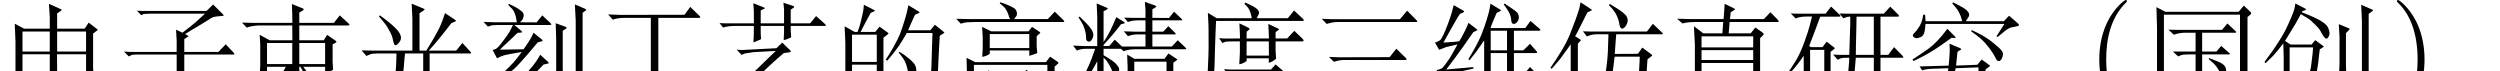 <?xml version='1.0' encoding='UTF-8'?>
<!-- This file was generated by dvisvgm 2.8.1 -->
<svg version='1.1' xmlns='http://www.w3.org/2000/svg' xmlns:xlink='http://www.w3.org/1999/xlink' width='220.5pt' height='6.3pt' viewBox='-7.066 -72 220.5 6.3'>
<defs>
<path id='g0-269' d='M6.657-3.15C6.657-2.331 6.772-1.06 7.35 .126C7.98 1.417 8.883 2.1 8.988 2.1C9.051 2.1 9.093 2.068 9.093 1.995C9.093 1.963 9.093 1.942 8.914 1.764C7.602 .441 7.266-1.543 7.266-3.15C7.266-4.977 7.665-6.804 8.956-8.116C9.093-8.242 9.093-8.263 9.093-8.295C9.093-8.368 9.051-8.4 8.988-8.4C8.883-8.4 7.938-7.686 7.318-6.352C6.783-5.197 6.657-4.032 6.657-3.15Z'/>
<path id='g0-270' d='M1.407 1.995C1.407 2.058 1.449 2.1 1.512 2.1C1.617 2.1 2.562 1.386 3.181 .052C3.717-1.102 3.843-2.268 3.843-3.15C3.843-3.969 3.727-5.239 3.15-6.426C2.52-7.717 1.617-8.4 1.512-8.4C1.449-8.4 1.407-8.358 1.407-8.295C1.407-8.263 1.407-8.242 1.606-8.053C2.635-7.014 3.234-5.344 3.234-3.15C3.234-1.354 2.845 .493 1.543 1.816C1.407 1.942 1.407 1.963 1.407 1.995Z'/>
<path id='g0-1335' d='M.221-2.929L.326-2.835L.976-3.465C1.144-3.633 1.449-4 1.89-4.578L1.921-3.381V.2C1.921 .399 1.932 .535 1.953 .62C1.984 .704 2.047 .787 2.142 .861C2.247 .934 2.457 .987 2.772 .997C3.076 1.008 3.339 1.018 3.559 1.029C4.557 1.06 5.208 1.018 5.502 .924C5.785 .829 5.985 .714 6.1 .588C6.226 .441 6.279 .336 6.247 .294C6.216 .231 6.163 .178 6.079 .116S5.932-.021 5.89-.105C5.848-.178 5.817-.315 5.806-.504C5.796-.682 5.785-.955 5.796-1.312H5.659L5.565-.588C5.512-.221 5.46 .011 5.439 .105C5.407 .189 5.355 .263 5.302 .315C5.25 .378 5.145 .43 5.008 .462S4.567 .514 4.105 .514L3.423 .535C3.202 .525 3.003 .504 2.835 .472C2.677 .441 2.572 .399 2.53 .357S2.467 .273 2.457 .21C2.446 .168 2.446 .042 2.446-.137V-4.221H4.515L4.473-3.685C4.462-3.622 4.431-3.328 4.368-2.803C4.315-2.278 4.221-1.984 4.105-1.911C3.99-1.848 3.811-1.837 3.58-1.89C3.349-1.932 3.108-1.984 2.845-2.058L2.814-1.932L3.276-1.722C3.381-1.68 3.465-1.606 3.528-1.512C3.591-1.407 3.633-1.323 3.643-1.26S3.675-1.123 3.685-1.029C4.063-1.06 4.326-1.144 4.473-1.302C4.63-1.459 4.735-1.638 4.788-1.827C4.84-2.037 4.893-2.352 4.956-2.782C4.998-3.213 5.05-3.633 5.103-4.042L5.281-4.158C5.397-4.231 5.46-4.273 5.46-4.284C5.47-4.294 5.418-4.336 5.302-4.42L4.704-4.861L4.378-4.473H2.53L2.037-4.788L2.95-6.279C2.992-6.352 3.15-6.636 3.433-7.15L4.105-6.751C4.179-6.709 4.336-6.583 4.557-6.363C4.777-6.153 4.935-5.985 5.04-5.859C5.124-5.722 5.218-5.586 5.292-5.439C5.365-5.281 5.46-5.155 5.565-5.05C5.68-4.945 5.775-4.977 5.859-5.124C5.953-5.292 5.985-5.439 5.953-5.596S5.88-5.89 5.806-6.016S5.607-6.279 5.397-6.426C5.208-6.562 4.977-6.699 4.725-6.804C4.483-6.919 4.263-7.024 4.074-7.098C3.874-7.171 3.696-7.255 3.517-7.329L3.58-7.423L3.78-7.486C3.853-7.518 3.895-7.539 3.885-7.57C3.885-7.602 3.853-7.623 3.801-7.654L2.95-8.095L2.908-7.812C2.898-7.717 2.856-7.56 2.782-7.35C2.709-7.15 2.562-6.793 2.331-6.279C2.11-5.775 1.827-5.26 1.491-4.746C1.165-4.221 .735-3.612 .221-2.929ZM6.783-6.268L6.846-5.145V-2.824L6.783-1.375C7.045-1.449 7.276-1.543 7.455-1.638L7.413-2.541V-5.481L7.612-5.68C7.707-5.775 7.749-5.838 7.749-5.848S7.707-5.89 7.612-5.932L6.783-6.268ZM6.961 .724L7.518 .903C7.707 .955 7.854 1.039 7.938 1.144C8.032 1.249 8.106 1.344 8.137 1.407C8.169 1.491 8.211 1.606 8.263 1.764C8.442 1.711 8.62 1.648 8.799 1.554C8.988 1.47 9.124 1.386 9.219 1.281C9.303 1.197 9.355 1.092 9.387 .987C9.408 .882 9.418 .682 9.418 .378V-7.182L9.628-7.329C9.754-7.423 9.817-7.486 9.807-7.497C9.796-7.518 9.775-7.539 9.744-7.549L8.757-7.98L8.82-6.562V.378C8.82 .493 8.799 .599 8.767 .682S8.62 .808 8.442 .808C8.232 .819 7.749 .735 6.993 .567L6.961 .724Z'/>
<path id='g0-1445' d='M.997-6.079L1.06-4.63V-.052L.997 1.302C1.333 1.165 1.512 1.092 1.543 1.071C1.575 1.06 1.606 1.029 1.648 .997V.252H3.832V1.123L3.927 1.081L4.126 .987C4.231 .934 4.336 .871 4.452 .787L4.42-.462V-5.071L4.767-5.344C4.84-5.397 4.872-5.439 4.872-5.46C4.861-5.47 4.83-5.502 4.777-5.544L4.074-6.048L3.696-5.586H2.404C2.677-6.121 2.971-6.678 3.297-7.266L3.538-7.371C3.622-7.402 3.664-7.423 3.664-7.444S3.622-7.497 3.538-7.549L2.688-7.98L2.677-7.77C2.667-7.591 2.625-7.297 2.52-6.909C2.436-6.52 2.362-6.258 2.32-6.111C2.278-5.985 2.215-5.806 2.142-5.586H1.879L.997-6.079ZM1.648 .011V-2.698H3.832V.011H1.648ZM1.648-2.94V-5.344H3.832V-2.94H1.648ZM7.203-7.098L7.486-7.224C7.56-7.255 7.602-7.276 7.602-7.297C7.612-7.329 7.57-7.36 7.486-7.413L6.615-7.938L6.52-7.465C6.51-7.371 6.436-7.129 6.321-6.72S6.069-5.922 5.932-5.544S5.586-4.746 5.313-4.263C5.05-3.801 4.819-3.423 4.62-3.139L4.756-3.045C5.26-3.643 5.607-4.084 5.796-4.368S6.216-5.029 6.478-5.491H8.746L8.704-4.305L8.652-2.52C8.62-1.995 8.589-1.533 8.547-1.113C8.515-.714 8.463-.357 8.41-.063S8.232 .441 8.053 .578S7.602 .745 7.224 .682C6.867 .62 6.478 .546 6.069 .472V.609C6.562 .777 6.909 .924 7.108 1.05C7.308 1.186 7.423 1.312 7.455 1.428S7.518 1.648 7.539 1.722C7.696 1.68 7.875 1.606 8.064 1.512C8.274 1.407 8.421 1.302 8.547 1.176C8.652 1.071 8.757 .945 8.82 .798C8.904 .672 8.967 .452 9.03 .168C9.082-.116 9.135-.441 9.156-.798C9.187-1.144 9.219-1.669 9.24-2.373C9.271-3.076 9.313-4.032 9.387-5.25L9.607-5.386C9.733-5.46 9.796-5.502 9.796-5.512S9.765-5.565 9.702-5.617L8.956-6.216L8.557-5.733H6.594C6.772-6.163 6.982-6.615 7.203-7.098ZM5.764-3.759L5.869-3.633L6.111-3.318C6.268-3.108 6.384-2.856 6.468-2.572C6.541-2.289 6.594-2.068 6.615-1.911C6.646-1.764 6.667-1.669 6.688-1.617S6.73-1.533 6.762-1.512C6.835-1.459 6.909-1.449 6.993-1.491C7.077-1.522 7.15-1.596 7.203-1.701C7.266-1.795 7.308-1.942 7.318-2.131C7.329-2.31 7.297-2.467 7.224-2.625C7.161-2.772 6.982-2.971 6.678-3.234C6.373-3.486 6.09-3.685 5.827-3.832L5.764-3.759Z'/>
<path id='g0-1480' d='M4.389-5.869H2.131L1.302-6.31L1.365-4.725V-1.911L1.302-.389C1.606-.462 1.785-.525 1.837-.578S1.942-.672 1.974-.714L1.984-1.438H4.389V.535C4.389 .819 4.452 1.029 4.578 1.155C4.704 1.302 4.903 1.375 5.166 1.407C5.439 1.438 5.806 1.449 6.258 1.438C7.759 1.428 8.652 1.396 8.904 1.344C9.166 1.291 9.366 1.197 9.481 1.071C9.597 .924 9.67 .829 9.702 .756C9.733 .693 9.754 .599 9.775 .472L9.586 .378C9.492 .336 9.408 .241 9.355 .095S9.271-.189 9.261-.315C9.25-.452 9.25-.599 9.24-.777C9.229-.945 9.229-1.102 9.219-1.249H9.051C8.998-.42 8.956 .095 8.925 .294C8.893 .483 8.841 .609 8.757 .672C8.662 .735 8.494 .777 8.253 .798C8.011 .808 7.612 .829 7.077 .84C6.531 .861 6.142 .871 5.922 .861C5.46 .85 5.208 .829 5.155 .787S5.071 .693 5.061 .62S5.04 .399 5.04 .168V-1.438H7.591V-.829C7.833-.882 8.001-.945 8.085-1.029C8.169-1.102 8.232-1.176 8.284-1.249L8.211-2.404V-5.439L8.536-5.691L8.631-5.754C8.641-5.764 8.599-5.796 8.526-5.859L7.822-6.405L7.465-5.869H5.04V-7.224L5.334-7.423C5.407-7.476 5.449-7.518 5.439-7.539C5.439-7.549 5.397-7.581 5.313-7.612L4.315-8.064L4.389-6.909V-5.869ZM1.984-3.612H4.389V-1.69H1.984V-3.612ZM1.984-3.853V-5.617H4.389V-3.853H1.984ZM5.04-5.617H7.591V-3.853H5.04V-5.617ZM5.04-1.69L5.029-3.612H7.591V-1.69H5.04Z'/>
<path id='g0-1543' d='M1.533-7.266L1.585-6.247C1.596-6.079 1.596-5.691 1.596-5.092C1.606-4.494 1.596-3.979 1.585-3.559S1.554-2.719 1.533-2.31C1.522-1.9 1.501-1.575 1.47-1.344C1.438-1.102 1.396-.861 1.333-.609C1.27-.346 1.186-.073 1.071 .231C.966 .525 .714 .955 .304 1.522L.43 1.617C.861 1.144 1.144 .808 1.281 .63C1.407 .452 1.512 .252 1.617 .052C1.701-.147 1.785-.357 1.858-.567C1.932-.766 1.984-1.071 2.037-1.47C2.079-1.869 2.11-2.236 2.121-2.583C2.131-2.919 2.152-3.423 2.163-4.095C2.184-4.756 2.205-5.271 2.215-5.607C2.226-5.964 2.247-6.268 2.257-6.552H9.838C9.933-6.552 9.985-6.573 9.996-6.604S9.985-6.678 9.933-6.73L9.135-7.476L8.589-6.793H5.848L6.016-7.15C6.069-7.234 6.069-7.339 5.985-7.465C5.922-7.591 5.743-7.728 5.481-7.864S4.998-8.106 4.84-8.169L4.756-8.064C5.019-7.822 5.187-7.602 5.26-7.371C5.334-7.161 5.376-6.961 5.407-6.793H2.32L1.533-7.266ZM5.407-.095C4.714 .42 3.979 .819 3.213 1.092C2.446 1.354 1.869 1.522 1.48 1.596L1.533 1.753C2.163 1.659 2.824 1.512 3.517 1.312S4.704 .934 5.008 .777S5.607 .452 5.89 .273C6.237 .525 6.594 .724 6.972 .882C7.36 1.039 7.738 1.176 8.106 1.291S8.778 1.512 8.998 1.585L9.156 1.344C9.187 1.27 9.271 1.207 9.408 1.134S9.744 .997 10.006 .945L9.996 .777C9.597 .766 9.187 .745 8.778 .714C8.358 .682 7.938 .588 7.507 .441S6.678 .116 6.3-.095L6.72-.493C6.835-.609 7.203-1.039 7.801-1.785L8.169-1.942C8.263-1.974 8.305-1.984 8.316-1.995C8.316-2.005 8.263-2.058 8.158-2.152L7.507-2.719L7.098-2.268H3.444L2.961-2.299L3.297-1.848C3.444-1.932 3.559-1.984 3.654-1.995S3.864-2.016 4-2.016L4.221-2.026L4.347-1.743C4.42-1.564 4.536-1.344 4.714-1.05C4.893-.777 5.124-.452 5.407-.095ZM4.504-2.016L7.129-2.026L6.888-1.627C6.772-1.428 6.615-1.218 6.426-1.029C6.237-.819 6.027-.62 5.806-.409C5.481-.651 5.229-.882 5.061-1.113C4.882-1.323 4.704-1.627 4.504-2.016ZM4.368-5.008L3.076-4.998L2.52-5.029L2.824-4.599L2.982-4.683C3.066-4.725 3.244-4.746 3.528-4.746H4.357V-3.748L4.305-2.73C4.546-2.772 4.756-2.866 4.956-3.024V-3.255H6.909V-2.856C7.056-2.908 7.171-2.95 7.245-3.003C7.329-3.045 7.434-3.118 7.549-3.223L7.507-3.937V-4.746H9.838C9.901-4.746 9.943-4.767 9.975-4.809C9.996-4.84 9.964-4.903 9.87-4.998L9.156-5.68L8.526-5.008H7.507V-5.565L7.686-5.701C7.791-5.775 7.843-5.817 7.833-5.817C7.833-5.827 7.78-5.848 7.686-5.901L6.867-6.289L6.909-5.334L6.919-5.008H4.945L4.956-5.607L5.155-5.764C5.25-5.827 5.229-5.89 5.092-5.964L4.315-6.342L4.357-5.439L4.368-5.008ZM4.945-3.496L4.956-4.746H6.909L6.919-3.496H4.945Z'/>
<path id='g0-1631' d='M2.898-8.2L2.845-7.896C2.814-7.717 2.772-7.56 2.719-7.413C2.667-7.255 2.583-7.024 2.478-6.699C2.352-6.384 2.163-5.89 1.911-5.229C1.638-4.567 1.092-3.633 .252-2.425L.357-2.331C.651-2.656 .903-2.961 1.113-3.213C1.312-3.486 1.627-3.906 2.037-4.483V.483L1.974 1.837C2.31 1.722 2.562 1.585 2.719 1.428L2.667 .357V-4.546L2.877-4.777C2.919-4.83 2.94-4.851 2.94-4.861S2.908-4.893 2.856-4.935L2.425-5.197L2.635-5.575C2.698-5.691 2.992-6.268 3.507-7.308L3.78-7.434C3.874-7.476 3.916-7.497 3.906-7.518C3.906-7.518 3.874-7.56 3.801-7.612L2.898-8.2ZM5.365-5.376L5.313-3.79C5.302-3.591 5.281-3.297 5.239-2.898C5.197-2.52 5.145-2.121 5.061-1.701C4.998-1.302 4.851-.871 4.641-.441C4.42-.011 4.189 .336 3.948 .599S3.475 1.071 3.276 1.26C3.066 1.428 2.877 1.585 2.698 1.722L2.803 1.848C3.444 1.438 3.916 1.081 4.221 .787S4.84 .126 5.145-.315C5.449-.766 5.649-1.323 5.733-1.984S5.88-3.118 5.911-3.402H8.127L8.106-2.877C8.095-2.761 8.085-2.383 8.043-1.743C8.022-1.092 7.99-.661 7.969-.441S7.917-.011 7.875 .189C7.822 .389 7.749 .546 7.644 .64S7.413 .798 7.255 .798C7.098 .808 6.877 .787 6.583 .735C6.289 .672 6.027 .609 5.796 .546L5.743 .693C6.205 .871 6.51 1.018 6.636 1.155C6.772 1.281 6.856 1.386 6.888 1.48C6.909 1.575 6.919 1.68 6.919 1.816C7.224 1.732 7.486 1.648 7.686 1.554C7.896 1.47 8.074 1.333 8.211 1.144S8.442 .777 8.484 .609C8.536 .43 8.568 .241 8.589 .042C8.599-.168 8.62-.378 8.631-.588C8.652-.798 8.673-1.155 8.715-1.659C8.736-2.173 8.778-2.677 8.809-3.171L9.093-3.391C9.187-3.454 9.229-3.496 9.219-3.528C9.219-3.549 9.198-3.58 9.145-3.612L8.347-4.2L7.969-3.654L5.922-3.643C5.964-4.242 6.006-4.819 6.048-5.376H10.048C10.111-5.376 10.143-5.386 10.164-5.418C10.174-5.439 10.143-5.481 10.069-5.554L9.282-6.3L8.757-5.617H3.759L3.118-5.638L3.465-5.187C3.643-5.26 3.801-5.313 3.906-5.334C4.032-5.365 4.158-5.376 4.305-5.376H5.365ZM5.481-8.053L5.407-7.948C5.628-7.728 5.796-7.528 5.901-7.36C6.027-7.192 6.111-7.014 6.184-6.814S6.3-6.457 6.321-6.321C6.331-6.184 6.363-6.079 6.405-6.006C6.436-5.932 6.489-5.89 6.552-5.88C6.625-5.859 6.699-5.901 6.804-5.995C6.888-6.09 6.961-6.195 6.993-6.3C7.035-6.394 7.056-6.489 7.066-6.573C7.066-6.762 7.003-6.93 6.877-7.077C6.751-7.213 6.541-7.381 6.247-7.581C5.953-7.77 5.701-7.927 5.481-8.053Z'/>
<path id='g0-1754' d='M.336-6.741L.745-6.31L.955-6.373C1.113-6.426 1.428-6.457 1.921-6.457H9.775C9.828-6.457 9.849-6.468 9.87-6.499C9.87-6.531 9.849-6.573 9.796-6.625L9.03-7.371L8.421-6.72H5.439L5.586-6.909C5.68-7.003 5.712-7.129 5.691-7.266C5.67-7.413 5.607-7.528 5.523-7.623C5.418-7.707 5.25-7.801 4.987-7.917S4.473-8.127 4.221-8.2L4.179-8.095C4.431-7.917 4.609-7.749 4.704-7.602C4.798-7.444 4.882-7.287 4.935-7.119C4.987-6.94 5.019-6.846 5.029-6.825C5.04-6.814 5.061-6.772 5.103-6.72H1.344L.336-6.741ZM8.62-3.402L8.253-2.919H2.016L1.249-3.297L1.291-1.596V.735L1.249 1.942C1.512 1.869 1.732 1.774 1.9 1.659V-2.677H8.379V.64C8.379 .724 8.347 .798 8.274 .861C8.211 .934 8.053 .945 7.791 .913S7.171 .808 6.709 .704L6.688 .85C6.993 .966 7.224 1.05 7.381 1.113C7.539 1.165 7.654 1.239 7.728 1.344C7.791 1.428 7.833 1.522 7.854 1.617S7.896 1.806 7.917 1.911C8.2 1.837 8.442 1.732 8.631 1.596C8.809 1.459 8.925 1.344 8.967 1.239C8.998 1.123 9.019 .987 9.019 .819V-2.53L9.282-2.761C9.334-2.803 9.355-2.835 9.366-2.856C9.366-2.877 9.313-2.929 9.208-3.003L8.62-3.402ZM7.434-5.208L7.654-5.407C7.728-5.46 7.759-5.491 7.749-5.523C7.738-5.544 7.707-5.575 7.654-5.617L7.024-6.027L6.72-5.638H3.423L2.625-6.027L2.677-5.092V-4.179L2.635-3.381C2.961-3.454 3.181-3.549 3.297-3.664V-3.948H6.783V-3.475C7.119-3.58 7.308-3.643 7.339-3.654S7.423-3.696 7.486-3.727L7.434-4.305V-5.208ZM3.297-4.158V-5.397H6.783V-4.158H3.297ZM6.216-1.795H3.853L3.16-2.205L3.192-1.291V-.294L3.16 .64C3.423 .556 3.622 .462 3.769 .357V-.168H6.342V.315C6.688 .2 6.867 .137 6.888 .126C6.919 .116 6.951 .084 6.993 .052L6.94-.556V-1.428L7.15-1.627C7.213-1.69 7.245-1.732 7.245-1.743C7.245-1.764 7.203-1.806 7.108-1.869L6.51-2.236L6.216-1.795ZM3.769-.378V-1.575H6.342V-.378H3.769Z'/>
<path id='g0-1789' d='M4.903-6.825V.221H1.428L.452 .2L.829 .64C1.123 .525 1.501 .472 1.974 .472H9.901C9.922 .472 9.933 .462 9.943 .441C9.954 .409 9.933 .378 9.901 .336L9.093-.535L8.599 .221H5.565V-6.825H9.177C9.219-6.825 9.24-6.835 9.261-6.867C9.261-6.898 9.25-6.93 9.219-6.972L8.379-7.791L7.875-7.098L2.205-7.087L1.134-7.129L1.543-6.667C1.827-6.772 2.194-6.825 2.625-6.825H4.903Z'/>
<path id='g0-1851' d='M3.465-3.685V-3.475L3.444-2.761C3.433-2.467 3.402-2.1 3.339-1.659C3.297-1.218 3.108-.704 2.793-.105C2.488 .493 1.627 1.029 .21 1.501L.231 1.659C.882 1.48 1.428 1.302 1.879 1.123S2.74 .672 3.108 .294C3.486-.073 3.738-.514 3.864-1.029C3.99-1.533 4.074-2.026 4.116-2.499C4.147-2.971 4.189-3.37 4.221-3.685H5.827V.493C5.827 .808 5.88 1.05 5.985 1.197C6.09 1.365 6.552 1.438 7.381 1.428C8.242 1.417 8.83 1.386 9.156 1.333S9.702 1.197 9.828 1.081S10.069 .777 10.174 .514C9.943 .42 9.796 .315 9.723 .189C9.649 .052 9.618-.126 9.597-.367C9.597-.609 9.586-.798 9.576-.924C9.565-1.071 9.565-1.281 9.565-1.585H9.408L9.387-1.239C9.366-.955 9.334-.672 9.282-.378C9.24-.084 9.198 .137 9.166 .294C9.135 .441 9.082 .546 9.03 .599C8.967 .651 8.82 .693 8.599 .714C8.379 .745 7.98 .756 7.402 .745C6.888 .735 6.583 .693 6.51 .62S6.394 .346 6.394 .021V-3.685H9.964C10.017-3.685 10.048-3.696 10.059-3.717C10.069-3.727 10.048-3.769 10.006-3.822L9.282-4.609L8.736-3.937H6.321L6.825-4.504C7.087-4.798 7.591-5.418 8.316-6.363L8.62-6.489C8.673-6.51 8.704-6.531 8.715-6.552C8.715-6.583 8.683-6.615 8.62-6.667L7.749-7.245C7.56-6.646 7.371-6.163 7.182-5.796C6.993-5.418 6.636-4.798 6.1-3.937H5.502V-7.234L5.88-7.486C5.922-7.518 5.943-7.539 5.953-7.56C5.964-7.591 5.922-7.623 5.827-7.654L4.809-8.074L4.872-6.783V-3.937H1.365L.389-3.958L.819-3.465C1.06-3.58 1.249-3.654 1.396-3.664S1.69-3.685 1.837-3.685H3.465ZM1.932-6.94C2.173-6.657 2.362-6.436 2.488-6.268S2.751-5.89 2.877-5.628C3.024-5.376 3.108-5.134 3.15-4.914C3.202-4.693 3.234-4.557 3.255-4.525C3.265-4.494 3.286-4.462 3.297-4.452C3.307-4.431 3.328-4.42 3.36-4.41C3.433-4.389 3.528-4.452 3.654-4.599C3.78-4.735 3.853-4.882 3.864-5.019C3.885-5.302 3.696-5.638 3.297-6.006C2.887-6.384 2.457-6.73 1.984-7.056L1.932-6.94Z'/>
<path id='g0-1875' d='M2.194-1.249L2.677-.787L2.908-.871C3.076-.945 3.381-.976 3.811-.976H8.368C8.4-.976 8.41-.987 8.421-1.008C8.431-1.039 8.41-1.071 8.368-1.113L7.633-1.753L7.224-1.218H5.229V-3.601H7.591C7.644-3.601 7.665-3.612 7.686-3.633C7.686-3.654 7.675-3.685 7.633-3.717L6.909-4.347L6.489-3.853H5.229V-5.512H8.158C8.2-5.512 8.221-5.523 8.232-5.544C8.242-5.575 8.232-5.596 8.2-5.628L7.455-6.331L6.982-5.764H3.003L2.247-5.785L2.74-5.334C3.034-5.449 3.36-5.512 3.727-5.512H4.651V-3.853H3.538H2.646L3.118-3.423L3.339-3.517C3.454-3.57 3.664-3.601 3.969-3.601H4.651V-1.218H3.003L2.194-1.249ZM5.796-3.202L6.268-2.782C6.384-2.667 6.51-2.509 6.646-2.289L6.846-1.932C6.919-1.816 6.982-1.753 7.035-1.753C7.098-1.743 7.171-1.806 7.255-1.911C7.339-2.037 7.371-2.163 7.329-2.32C7.308-2.478 7.213-2.604 7.077-2.719S6.741-2.929 6.489-3.024S6.027-3.202 5.859-3.276L5.796-3.202ZM1.197-7.77L1.249-5.985V-.105L1.176 1.669C1.48 1.543 1.701 1.428 1.858 1.312V.672H8.568V1.554C8.83 1.48 9.082 1.386 9.303 1.249L9.229-.147V-6.898L9.481-7.108C9.576-7.182 9.576-7.266 9.481-7.36L8.904-7.906L8.452-7.36H1.984L1.197-7.77ZM1.858 .43V-7.108H8.568V.43H1.858Z'/>
<path id='g0-2266' d='M7.14-6.825V-7.57L7.392-7.738C7.455-7.78 7.486-7.812 7.486-7.833C7.486-7.864 7.434-7.896 7.339-7.927L6.478-8.232L6.531-7.518V-6.825H5.418L4.651-6.846L4.977-6.457C5.218-6.552 5.523-6.604 5.89-6.604H6.531V-5.607H5.596L4.62-5.638L4.987-5.208C5.229-5.313 5.512-5.365 5.827-5.365H6.531V-4.294H4.462L3.822-4.903L3.339-4.347L2.835-4.336V-4.452C3.339-4.977 3.853-5.575 4.368-6.258L4.567-6.31C4.651-6.331 4.704-6.352 4.704-6.373C4.725-6.394 4.683-6.436 4.599-6.489L3.958-6.888L3.643-6.163C3.423-5.659 3.16-5.166 2.835-4.693V-7.413L3.087-7.539C3.171-7.581 3.213-7.612 3.202-7.644S3.15-7.707 3.076-7.738L2.226-8.095L2.278-6.909V-4.336H1.197L.147-4.378L.483-3.937C.704-4.042 .966-4.095 1.26-4.095H2.089C1.89-3.507 1.711-3.013 1.533-2.625S1.186-1.879 1.008-1.575C.84-1.27 .567-.808 .189-.21L.304-.095C.714-.567 1.06-1.008 1.344-1.428C1.638-1.858 1.953-2.383 2.278-3.003V.263L2.215 1.942C2.436 1.9 2.667 1.827 2.887 1.732L2.835 .567V-3.318L2.992-3.171C3.087-3.076 3.202-2.908 3.328-2.688S3.538-2.289 3.58-2.173L3.685-1.858C3.717-1.764 3.748-1.701 3.79-1.69C3.853-1.659 3.927-1.701 4.021-1.816S4.168-2.037 4.2-2.152C4.21-2.236 4.21-2.31 4.2-2.373C4.189-2.446 4.105-2.572 3.948-2.751C3.78-2.94 3.412-3.202 2.835-3.528V-4.095H4.368L4.599-3.885C4.903-4 5.229-4.053 5.586-4.053H9.922C10.059-4.053 10.122-4.063 10.132-4.084S10.101-4.158 10.006-4.252L9.376-4.851L8.851-4.294H7.14V-5.365H9.082C9.156-5.365 9.198-5.376 9.198-5.397C9.208-5.428 9.177-5.47 9.114-5.533L8.547-6.09L8.095-5.607H7.14V-6.604H9.597C9.712-6.604 9.775-6.615 9.786-6.636C9.796-6.646 9.754-6.699 9.66-6.793L9.051-7.371L8.61-6.814L7.14-6.825ZM.63-6.856C.829-6.562 .976-6.321 1.05-6.142C1.134-5.964 1.197-5.754 1.249-5.512C1.281-5.355 1.291-5.218 1.291-5.092S1.302-4.882 1.333-4.851C1.375-4.777 1.449-4.735 1.543-4.725S1.732-4.788 1.816-4.935S1.942-5.229 1.932-5.365S1.858-5.659 1.743-5.838S1.459-6.205 1.26-6.405L.724-6.94L.63-6.856ZM4.914-3.591L4.956-2.52V.777L4.893 1.9C5.134 1.869 5.355 1.795 5.544 1.69V-.588H8.389V.283C8.389 .514 8.379 .651 8.368 .693S8.326 .777 8.274 .808C8.232 .84 8.148 .861 8.032 .861C7.665 .871 7.255 .829 6.825 .756L6.793 .934C7.14 1.008 7.35 1.05 7.434 1.071C7.497 1.102 7.602 1.155 7.707 1.239C7.833 1.323 7.906 1.407 7.959 1.501S8.053 1.69 8.085 1.806L8.242 1.722L8.578 1.554C8.662 1.512 8.757 1.438 8.841 1.344C8.946 1.249 8.988 1.05 8.988 .756V-2.866L9.261-3.066C9.313-3.108 9.334-3.139 9.345-3.15C9.345-3.16 9.282-3.213 9.156-3.286L8.557-3.685L8.211-3.213H5.544L4.914-3.591ZM5.544-.84V-1.848H8.389V-.84H5.544ZM5.544-2.089V-2.961H8.389V-2.089H5.544Z'/>
<path id='g0-2286' d='M.378 1.554L.43 1.69C.766 1.585 1.197 1.417 1.743 1.197C2.268 .976 2.698 .735 3.013 .472S3.57-.042 3.738-.283S4.042-.798 4.158-1.081C4.263-1.365 4.336-1.606 4.368-1.806C4.41-2.005 4.452-2.194 4.483-2.383L6.51-2.457L6.394 .304C6.384 .609 6.384 .798 6.394 .882C6.405 .976 6.447 1.06 6.531 1.134C6.594 1.218 6.804 1.26 7.15 1.26L8.158 1.302C8.893 1.323 9.345 1.281 9.513 1.176C9.67 1.081 9.775 .997 9.828 .924C9.87 .85 9.922 .766 9.975 .672L9.775 .535C9.618 .441 9.534 .294 9.502 .084C9.471-.116 9.471-.294 9.471-.452C9.492-.609 9.502-.777 9.523-.966L9.345-1.008L9.282-.64L9.135 .241C9.114 .357 9.093 .452 9.072 .525C9.051 .588 9.009 .64 8.946 .693C8.893 .735 8.683 .756 8.326 .766L7.654 .756C7.402 .756 7.245 .745 7.161 .724C7.098 .704 7.045 .682 7.014 .661C6.993 .64 6.993 .483 7.003 .178L7.129-2.289L7.402-2.478C7.486-2.541 7.528-2.583 7.528-2.583C7.528-2.593 7.476-2.646 7.381-2.719L6.783-3.15L6.394-2.688L4.525-2.614C4.557-2.94 4.599-3.339 4.651-3.832L4.903-3.99C4.966-4.032 4.998-4.063 4.987-4.074C4.977-4.095 4.935-4.126 4.861-4.158L3.948-4.546L3.969-3.927C3.969-3.801 3.958-3.612 3.937-3.37S3.895-2.877 3.874-2.614L1.302-2.541L1.543-2.194C1.774-2.278 2.047-2.32 2.352-2.331L3.853-2.383L3.769-1.963C3.727-1.701 3.664-1.449 3.591-1.218C3.507-.997 3.381-.756 3.213-.493C3.055-.231 2.877-.021 2.698 .147S2.299 .483 2.037 .672C1.785 .84 1.543 .997 1.323 1.113S.787 1.375 .378 1.554ZM.682-3.15L.777-3.013C1.375-3.297 1.932-3.591 2.415-3.895C2.919-4.2 3.486-4.599 4.137-5.071L4.357-5.05C4.431-5.04 4.462-5.04 4.473-5.071C4.494-5.103 4.452-5.155 4.378-5.229L3.759-5.859C3.16-5.05 2.604-4.473 2.079-4.095C1.554-3.738 1.092-3.412 .682-3.15ZM1.837-6.531L1.816-6.793C1.806-6.835 1.806-6.94 1.795-7.098H1.627L1.564-6.751C1.543-6.646 1.501-6.52 1.449-6.384S1.312-6.09 1.207-5.943C1.102-5.775 .987-5.649 .882-5.523C.756-5.418 .704-5.323 .714-5.26S.766-5.134 .861-5.082C.945-5.029 1.06-5.019 1.218-5.061C1.365-5.103 1.48-5.155 1.554-5.229S1.69-5.397 1.722-5.533C1.764-5.67 1.785-5.806 1.795-5.943S1.816-6.195 1.827-6.289H8.788C8.526-5.88 8.295-5.512 8.095-5.208L8.19-5.134C8.452-5.355 8.673-5.544 8.862-5.691S9.208-5.922 9.324-5.964C9.439-5.985 9.597-6.027 9.786-6.058S10.069-6.132 10.08-6.174C10.08-6.216 10.048-6.268 9.975-6.342L9.198-7.014L8.746-6.531H5.386L5.586-6.846C5.659-6.94 5.691-7.035 5.68-7.14S5.596-7.36 5.46-7.497S4.924-7.864 4.273-8.19L4.189-8.095C4.389-7.885 4.557-7.686 4.683-7.486C4.798-7.287 4.882-7.119 4.935-6.972C4.987-6.814 5.029-6.667 5.071-6.531H1.837ZM5.859-5.638C6.237-5.376 6.541-5.134 6.783-4.914C7.014-4.704 7.245-4.431 7.497-4.105C7.728-3.78 7.896-3.528 7.969-3.36C8.043-3.202 8.106-3.108 8.148-3.066C8.179-3.045 8.221-3.024 8.274-3.013C8.41-3.003 8.515-3.108 8.599-3.328C8.652-3.486 8.673-3.601 8.662-3.685S8.589-3.885 8.473-4.021S8.074-4.399 7.644-4.746C7.213-5.082 6.636-5.418 5.911-5.743L5.859-5.638Z'/>
<path id='g0-2393' d='M.556 1.176L.651 1.291C1.743 .84 2.541 .409 3.055 0S3.979-.756 4.305-1.039C4.809-.62 5.145-.231 5.313 .126C5.481 .472 5.586 .682 5.628 .756C5.659 .829 5.701 .861 5.743 .871C5.806 .882 5.869 .84 5.943 .735C6.016 .64 6.069 .514 6.111 .367C6.142 .263 6.153 .178 6.142 .105S6.069-.084 5.922-.252C5.796-.43 5.302-.735 4.462-1.165C4.977-1.701 5.47-2.215 5.943-2.709L6.237-2.772C6.331-2.793 6.394-2.814 6.405-2.835C6.415-2.845 6.384-2.898 6.31-2.971L5.649-3.57L5.481-3.286C5.344-3.045 5.103-2.709 4.746-2.299C4.399-1.89 4.116-1.564 3.885-1.344C3.675-1.123 3.37-.84 2.982-.525C2.604-.189 2.268 .073 1.974 .273C1.68 .483 1.207 .787 .556 1.176ZM4.021-3.822C3.549-3.15 3.045-2.583 2.53-2.131S1.669-1.386 1.512-1.27S1.039-.924 .578-.599L.63-.483C1.06-.714 1.396-.903 1.648-1.05C1.9-1.207 2.257-1.459 2.709-1.806C3.171-2.152 3.57-2.509 3.885-2.877C4.221-3.244 4.515-3.58 4.788-3.906C5.05-4.221 5.271-4.473 5.428-4.662L5.743-4.746C5.806-4.756 5.838-4.777 5.859-4.809C5.869-4.84 5.827-4.893 5.733-4.966L5.061-5.512L4.83-5.04C4.704-4.819 4.483-4.483 4.179-4.053L2.089-4.021L2.415-4.336L3.213-5.082C3.307-5.176 3.454-5.313 3.643-5.502L3.906-5.523C4-5.533 4.042-5.544 4.053-5.565C4.063-5.596 4.032-5.638 3.969-5.691L3.37-6.195H6.468C6.573-6.195 6.625-6.216 6.636-6.237C6.636-6.268 6.594-6.331 6.51-6.405L5.827-7.045L5.323-6.426L3.864-6.436L4.032-6.604C4.074-6.646 4.116-6.73 4.158-6.846C4.189-6.961 4.2-7.066 4.179-7.161C4.168-7.255 4.063-7.371 3.864-7.518C3.675-7.665 3.36-7.843 2.908-8.053L2.824-7.969L3.045-7.738C3.202-7.602 3.318-7.444 3.391-7.245C3.465-7.056 3.517-6.898 3.528-6.762C3.549-6.636 3.57-6.531 3.58-6.436H1.638L.651-6.468L1.039-6.048C1.207-6.121 1.344-6.163 1.449-6.174C1.564-6.184 1.701-6.195 1.869-6.195H3.244C3.108-5.911 2.992-5.691 2.908-5.544C2.824-5.407 2.667-5.176 2.436-4.872C2.205-4.557 2.037-4.357 1.953-4.263C1.848-4.168 1.774-4.116 1.722-4.074C1.669-4.053 1.575-4.021 1.449-3.99L1.837-3.255C2.079-3.391 2.299-3.475 2.478-3.528S3.171-3.675 4.021-3.822ZM7.014-6.352L7.056-4.872V-2.32L6.982-.829C7.087-.85 7.213-.892 7.35-.945S7.602-1.071 7.696-1.144L7.633-2.268V-5.68L7.906-5.869C7.959-5.89 7.98-5.922 7.98-5.943C7.98-5.985 7.927-6.016 7.822-6.058L7.014-6.352ZM7.14 .735C7.518 .84 7.791 .934 7.959 1.008C8.116 1.081 8.221 1.197 8.263 1.333S8.337 1.606 8.347 1.722C8.673 1.606 8.904 1.491 9.051 1.396C9.177 1.302 9.271 1.197 9.324 1.102C9.366 1.008 9.387 .85 9.387 .651V-7.276L9.607-7.434C9.681-7.476 9.712-7.507 9.702-7.539S9.66-7.602 9.586-7.633L8.704-8.011L8.778-6.594V.399C8.778 .525 8.757 .62 8.715 .672C8.662 .724 8.536 .745 8.316 .735C8.032 .724 7.654 .672 7.192 .588L7.14 .735Z'/>
<path id='g0-3288' d='M.389 .241L.756 .682C1.081 .567 1.396 .514 1.69 .514H10.006C10.101 .514 10.153 .493 10.164 .462C10.185 .42 10.164 .378 10.111 .326L9.208-.525L8.557 .263H1.239L.389 .241ZM1.512-6.289C1.9-6.405 2.236-6.468 2.499-6.457H9.408C9.46-6.457 9.492-6.468 9.502-6.489C9.513-6.52 9.492-6.562 9.439-6.615L8.61-7.455L7.98-6.709H1.932L1.081-6.741L1.512-6.289ZM1.711-3.381L2.152-2.95C2.457-3.055 2.761-3.108 3.045-3.108H8.431C8.494-3.108 8.536-3.118 8.557-3.15S8.557-3.223 8.494-3.286L7.654-4.105L7.066-3.36L2.583-3.349L1.711-3.381Z'/>
<path id='g0-3471' d='M2.551-2.509H4.21C4.032-2.163 3.874-1.89 3.717-1.701C3.57-1.491 3.349-1.249 3.055-.945C2.761-.651 2.53-.43 2.352-.283S1.89 .084 1.512 .378C1.113 .672 .735 .934 .367 1.165L.452 1.281C.955 1.039 1.428 .777 1.879 .493S2.719-.052 3.066-.304C3.402-.556 3.706-.84 3.99-1.155C4.263-1.459 4.525-1.785 4.788-2.121L4.777 .672L4.746 1.627C4.966 1.585 5.124 1.543 5.197 1.512C5.271 1.47 5.355 1.417 5.428 1.365L5.397 .672V-2.509H5.502L5.796-1.974C5.827-1.9 5.943-1.722 6.153-1.449C6.342-1.155 6.499-.966 6.604-.85S6.898-.578 7.161-.357S7.633 .021 7.791 .126C7.948 .221 8.347 .43 8.967 .745C9.177 .483 9.345 .336 9.492 .294C9.618 .263 9.775 .241 9.933 .231L9.943 .126C9.513 .052 9.166-.021 8.904-.105C8.631-.189 8.326-.315 7.98-.504C7.644-.672 7.371-.85 7.15-1.029C6.93-1.197 6.73-1.375 6.531-1.575S6.184-1.932 6.09-2.058C5.995-2.173 5.88-2.331 5.743-2.509H7.675V-1.963C7.938-2.026 8.095-2.079 8.148-2.11C8.211-2.142 8.284-2.194 8.379-2.257L8.337-2.961V-4.483L8.547-4.599C8.631-4.641 8.673-4.672 8.673-4.704C8.683-4.735 8.641-4.788 8.557-4.84L7.854-5.323L7.56-4.851H5.397V-6.153H9.628C9.744-6.153 9.807-6.174 9.817-6.195C9.828-6.237 9.807-6.279 9.733-6.342L8.967-7.045L8.452-6.384H5.397V-7.287L5.659-7.444C5.754-7.497 5.796-7.539 5.785-7.581C5.775-7.612 5.743-7.644 5.67-7.675L4.746-8.043L4.777-7.087L4.788-6.384H1.26L.346-6.405L.766-5.964C.934-6.037 1.123-6.079 1.344-6.111C1.554-6.142 1.69-6.153 1.743-6.153H4.777L4.788-4.851H2.772L1.9-5.334L1.953-4.473V-2.562L1.89-1.659C2.184-1.732 2.404-1.837 2.551-1.974V-2.509ZM2.551-2.751V-4.609H4.777V-2.751H2.551ZM5.397-2.751V-4.609H7.675V-2.751H5.397Z'/>
<path id='g0-3771' d='M4.284-.808L3.99-.745L2.961-.525C1.879-.294 1.06-.147 .514-.095C.651 .084 .798 .326 .966 .609C1.176 .483 1.491 .336 1.911 .189C2.32 .021 2.772-.126 3.234-.283C3.717-.441 3.99-.525 4.074-.567C4.158-.588 4.231-.62 4.284-.651V-.808ZM.567-4.641L.934-4.011C1.218-4.126 1.417-4.2 1.533-4.242C1.648-4.263 1.984-4.347 2.551-4.483L1.995-3.486C1.921-3.349 1.785-3.139 1.575-2.856C1.375-2.572 1.239-2.415 1.176-2.373C1.113-2.341 .955-2.278 .704-2.205L1.081-1.512C1.344-1.669 1.711-1.816 2.173-1.932S3.234-2.194 3.958-2.352V-2.488L1.554-2.268C2.047-2.898 2.541-3.57 3.045-4.273C3.528-4.977 3.843-5.418 3.958-5.575L4.189-5.68C4.263-5.712 4.294-5.743 4.305-5.754S4.273-5.806 4.179-5.88L3.517-6.384L3.412-6.111C3.391-6.058 3.297-5.848 3.118-5.502C2.94-5.145 2.803-4.903 2.709-4.767L2.331-4.714L1.564-4.662C1.512-4.651 1.428-4.651 1.312-4.641L1.974-5.838C2.341-6.489 2.551-6.846 2.593-6.909C2.635-6.982 2.688-7.066 2.761-7.171L2.982-7.266C3.097-7.318 3.15-7.36 3.139-7.392C3.129-7.413 3.118-7.434 3.097-7.444L2.215-7.948C2.11-7.518 2.016-7.15 1.911-6.867C1.827-6.583 1.669-6.195 1.47-5.691C1.26-5.208 1.113-4.924 1.008-4.851C.924-4.788 .766-4.714 .567-4.641ZM3.507-3.181L3.612-3.087C3.906-3.444 4.095-3.685 4.179-3.801C4.273-3.927 4.399-4.116 4.578-4.368C4.746-4.62 4.851-4.777 4.903-4.84V.221L4.83 1.701C4.893 1.68 4.998 1.638 5.145 1.575C5.292 1.522 5.376 1.48 5.397 1.449C5.428 1.417 5.46 1.386 5.491 1.344V.693H9.964C10.006 .693 10.038 .672 10.038 .64C10.059 .609 10.038 .567 10.006 .535L9.303-.147L8.725 .452H7.528V-1.648H9.576C9.628-1.648 9.649-1.669 9.66-1.701C9.66-1.732 9.618-1.795 9.534-1.89L8.946-2.488L8.442-1.89H7.528V-3.717H9.429C9.513-3.717 9.555-3.727 9.576-3.759C9.576-3.79 9.576-3.811 9.555-3.843L8.946-4.536L8.358-3.958H7.528V-5.691H9.702C9.796-5.691 9.849-5.701 9.859-5.733S9.859-5.796 9.807-5.848L8.988-6.552L8.526-5.922H5.46C5.491-6.037 5.575-6.247 5.701-6.552C5.827-6.867 5.932-7.098 6.006-7.266L6.31-7.413C6.405-7.455 6.405-7.507 6.31-7.56L5.46-8.074L5.386-7.644C5.355-7.444 5.271-7.129 5.145-6.72C5.029-6.31 4.851-5.827 4.641-5.292C4.41-4.746 4.042-4.042 3.507-3.181ZM5.481 .452V-1.648H6.919V.452H5.481ZM5.481-1.89V-3.717H6.919V-1.89H5.481ZM5.481-3.958V-5.691H6.919V-3.958H5.481ZM6.625-8.011L6.709-7.896L6.867-7.675C6.982-7.518 7.077-7.35 7.161-7.171C7.234-6.993 7.287-6.814 7.287-6.646C7.308-6.478 7.329-6.384 7.371-6.342C7.402-6.321 7.455-6.3 7.507-6.289C7.602-6.279 7.707-6.342 7.812-6.457C7.906-6.573 7.959-6.709 7.959-6.846C7.969-6.993 7.927-7.119 7.854-7.245C7.77-7.35 7.57-7.518 7.245-7.728C6.93-7.938 6.751-8.053 6.72-8.085L6.625-8.011Z'/>
<path id='g0-4089' d='M2.32-6.94L2.11-6.121C2.047-5.859 1.9-5.397 1.659-4.725S1.165-3.507 .903-3.066C.64-2.646 .399-2.268 .178-1.953L.263-1.858C.693-2.268 1.134-2.803 1.585-3.486L1.596-.525L1.533 1.018C1.795 .913 1.995 .798 2.152 .672V-.357H3.402V.294C3.685 .158 3.885 .042 4.011-.032L3.958-.934V-3.832L4.221-4.032C4.294-4.095 4.336-4.137 4.336-4.137C4.336-4.158 4.315-4.179 4.263-4.221L3.612-4.725L3.244-4.242H2.215L2.068-4.347L2.457-5.355C2.541-5.565 2.74-6.09 3.045-6.93H4.641C4.756-6.93 4.819-6.94 4.83-6.972S4.83-7.024 4.809-7.045L4-7.822L3.517-7.192H1.039L.441-7.213L.882-6.772C1.123-6.888 1.449-6.94 1.837-6.94H2.32ZM2.152-.62V-4H3.402V-.609L2.152-.62ZM5.607-3.307L5.586-2.866C5.523-1.911 5.397-1.186 5.197-.693S4.672 .21 4.221 .546C3.769 .871 3.192 1.197 2.488 1.501L2.541 1.638C3.538 1.291 4.273 .945 4.767 .588S5.586-.158 5.754-.567C5.911-.987 6.016-1.417 6.058-1.848C6.1-2.289 6.142-2.772 6.184-3.307H7.77V.052L7.686 1.827C8.074 1.659 8.326 1.554 8.421 1.501L8.358 .2V-3.307H10.279C10.321-3.307 10.353-3.318 10.374-3.339C10.384-3.37 10.353-3.433 10.258-3.528L9.555-4.242L9.04-3.559H8.358V-6.93H9.849C9.933-6.93 9.985-6.951 9.996-6.972C10.006-7.003 9.985-7.056 9.933-7.108L9.219-7.812L8.652-7.192H5.46L4.746-7.213L5.082-6.783C5.302-6.877 5.47-6.93 5.607-6.93H5.691V-6.709C5.701-6.51 5.691-6.142 5.67-5.607S5.628-4.389 5.607-3.559H4.756L4.179-3.591L4.588-3.129L4.84-3.255C4.872-3.265 4.956-3.276 5.103-3.297C5.25-3.297 5.365-3.307 5.439-3.307H5.607ZM7.77-3.559H6.184L6.195-4.452L6.226-5.754C6.226-6.016 6.237-6.405 6.247-6.93H7.77V-3.559Z'/>
<path id='g0-4188' d='M3.496-6.342H.945L.462-6.363L.777-5.974C1.102-6.069 1.428-6.111 1.743-6.111H3.486V-5.418L3.454-4.662C3.486-4.672 3.591-4.704 3.769-4.788C3.948-4.851 4.063-4.914 4.126-4.956L4.095-5.47V-6.111H6.153V-5.575L6.121-4.861C6.363-4.914 6.583-4.998 6.783-5.113L6.741-5.712V-6.111H9.765C9.88-6.111 9.87-6.174 9.733-6.31L8.977-6.982L8.452-6.342H6.741V-7.549L6.898-7.654C7.014-7.717 7.056-7.77 7.056-7.801C7.045-7.833 7.003-7.864 6.93-7.885L6.1-8.158L6.153-7.549V-6.342H4.095V-7.476L4.368-7.612C4.42-7.633 4.452-7.654 4.452-7.675C4.462-7.696 4.42-7.728 4.336-7.759L3.444-8.116L3.486-7.476L3.496-6.342ZM5.418-3.906C4.021-2.562 3.129-1.69 2.751-1.281C2.383-.871 2.142-.578 2.047-.399S1.9-.052 1.89 .105C1.879 .283 1.942 .462 2.058 .672C2.184 .861 2.415 1.008 2.751 1.071C3.097 1.155 3.78 1.186 4.798 1.176L6.342 1.144C7.161 1.134 7.686 1.113 7.927 1.113C8.169 1.092 8.41 1.071 8.673 1.039S9.114 .955 9.219 .882S9.408 .735 9.45 .661C9.513 .588 9.565 .483 9.628 .346L9.418 .168C9.324 .095 9.25-.021 9.198-.158C9.156-.294 9.135-.483 9.135-.704C9.145-.924 9.145-1.249 9.145-1.659H8.988L8.883-.787C8.851-.514 8.809-.294 8.767-.126C8.725 .032 8.673 .158 8.61 .231S8.431 .378 8.274 .462C8.116 .525 7.455 .578 6.31 .599C6.006 .609 5.491 .599 4.746 .578C4.011 .556 3.507 .525 3.234 .493C2.95 .462 2.782 .399 2.709 .326C2.646 .252 2.614 .168 2.604 .073C2.593-.052 2.646-.221 2.772-.42S3.16-.924 3.549-1.323C3.948-1.732 4.399-2.163 4.893-2.625C5.397-3.087 5.806-3.454 6.132-3.717L6.583-3.78C6.688-3.79 6.741-3.822 6.741-3.843C6.751-3.885 6.72-3.927 6.667-3.99L5.995-4.641L5.481-4.147L2.425-3.99L1.974-4.021L2.404-3.559L2.709-3.685C2.761-3.696 3.013-3.738 3.454-3.801L5.418-3.906Z'/>
<path id='g0-4487' d='M4 .651L4.41 .64C4.504 .64 4.546 .63 4.557 .588C4.578 .567 4.536 .504 4.452 .409L3.843-.2C3.486 .105 3.129 .357 2.751 .567C2.394 .777 2.037 .955 1.701 1.113C1.375 1.26 .913 1.438 .326 1.659L.367 1.837C1.438 1.596 2.646 1.197 4 .651ZM.367-.609L.829-.105L1.113-.21C1.186-.241 1.354-.263 1.617-.294C1.879-.315 2.079-.326 2.236-.326H10.09C10.185-.326 10.227-.336 10.248-.367C10.248-.399 10.216-.462 10.132-.556L9.544-1.165L8.967-.588H8.242V-5.04L8.473-5.26C8.536-5.334 8.568-5.376 8.568-5.397C8.568-5.428 8.515-5.481 8.421-5.554L7.822-5.974L7.413-5.46H5.47L5.554-6.457H9.786C9.838-6.457 9.87-6.468 9.88-6.51C9.891-6.531 9.849-6.604 9.744-6.72L9.145-7.318L8.578-6.72H5.586L5.649-7.318L5.932-7.497C5.985-7.528 6.016-7.549 6.027-7.581C6.027-7.612 5.974-7.644 5.869-7.696L5.113-8.064L5.071-7.36L5.019-6.72H1.974L.913-6.751L1.396-6.331L1.711-6.405C1.743-6.415 1.879-6.426 2.121-6.447C2.362-6.447 2.488-6.457 2.52-6.457H4.987L4.914-5.46H3.223L2.404-6.09L2.488-4.462V-.588H1.26L.367-.609ZM3.076-4.221V-5.197H7.633V-4.221H3.076ZM3.076-3.108V-3.979H7.633V-3.108H3.076ZM3.076-1.9V-2.845H7.633V-1.9H3.076ZM7.633-.588H3.087L3.076-1.648H7.633V-.588ZM6.373 .095C6.888 .326 7.35 .546 7.749 .756C8.137 .976 8.431 1.165 8.61 1.323S8.935 1.627 9.051 1.743C9.156 1.869 9.229 1.932 9.271 1.932C9.313 1.942 9.366 1.921 9.429 1.869C9.502 1.816 9.523 1.701 9.513 1.501S9.45 1.144 9.345 1.008C9.261 .882 8.862 .704 8.169 .462C7.465 .231 6.888 .063 6.415-.052L6.373 .095Z'/>
<path id='g0-4656' d='M5.082-3.822H.945L.43-3.853L.861-3.423L1.05-3.517C1.123-3.57 1.281-3.591 1.522-3.591H5.082V.042C5.082 .168 5.061 .263 5.019 .315C4.966 .367 4.777 .389 4.452 .378C4.116 .357 3.643 .304 3.045 .221V.378C3.538 .504 3.822 .578 3.906 .609C4 .64 4.105 .693 4.231 .787S4.441 .987 4.483 1.092C4.525 1.218 4.567 1.333 4.599 1.459C4.914 1.312 5.124 1.218 5.218 1.155C5.313 1.113 5.418 1.039 5.523 .945C5.617 .861 5.68 .787 5.712 .724S5.754 .525 5.754 .326V-3.591H10.059C10.122-3.591 10.164-3.601 10.174-3.612C10.185-3.633 10.164-3.685 10.101-3.759L9.408-4.494L8.767-3.822H5.754V-4.956L6.027-5.134C6.1-5.187 6.142-5.208 6.142-5.208C6.142-5.218 6.1-5.239 6.027-5.281L5.827-5.397L6.384-5.743L7.318-6.3C7.371-6.331 7.528-6.426 7.791-6.594C8.053-6.772 8.221-6.867 8.305-6.888C8.389-6.919 8.526-6.94 8.715-6.961S9.03-6.993 9.103-6.993S9.219-7.003 9.219-7.024C9.24-7.045 9.208-7.098 9.135-7.171L8.295-8.001L7.717-7.434H2.058L1.575-7.455L1.963-7.056L2.089-7.129C2.163-7.171 2.394-7.192 2.772-7.192H7.581L6.762-6.447C6.615-6.31 6.226-6.006 5.586-5.512L5.029-5.785L5.082-4.809V-3.822Z'/>
</defs>
<g id='page1'>
<use x='-7.066' y='-63.6' xlink:href='#g0-1480'/>
<use x='3.434' y='-63.6' xlink:href='#g0-4656'/>
<use x='13.934' y='-63.6' xlink:href='#g0-3471'/>
<use x='24.434' y='-63.6' xlink:href='#g0-1851'/>
<use x='34.934' y='-63.6' xlink:href='#g0-2393'/>
<use x='45.434' y='-63.6' xlink:href='#g0-1789'/>
<use x='55.934' y='-63.6' xlink:href='#g0-4188'/>
<use x='66.434' y='-63.6' xlink:href='#g0-1445'/>
<use x='76.934' y='-63.6' xlink:href='#g0-1754'/>
<use x='87.434' y='-63.6' xlink:href='#g0-2266'/>
<use x='97.934' y='-63.6' xlink:href='#g0-1543'/>
<use x='108.434' y='-63.6' xlink:href='#g0-3288'/>
<use x='118.934' y='-63.6' xlink:href='#g0-3771'/>
<use x='129.434' y='-63.6' xlink:href='#g0-1631'/>
<use x='139.934' y='-63.6' xlink:href='#g0-4487'/>
<use x='150.434' y='-63.6' xlink:href='#g0-4089'/>
<use x='160.934' y='-63.6' xlink:href='#g0-2286'/>
<use x='171.434' y='-63.6' xlink:href='#g0-269'/>
<use x='181.934' y='-63.6' xlink:href='#g0-1875'/>
<use x='192.434' y='-63.6' xlink:href='#g0-1335'/>
<use x='202.934' y='-63.6' xlink:href='#g0-270'/>
</g>
</svg>